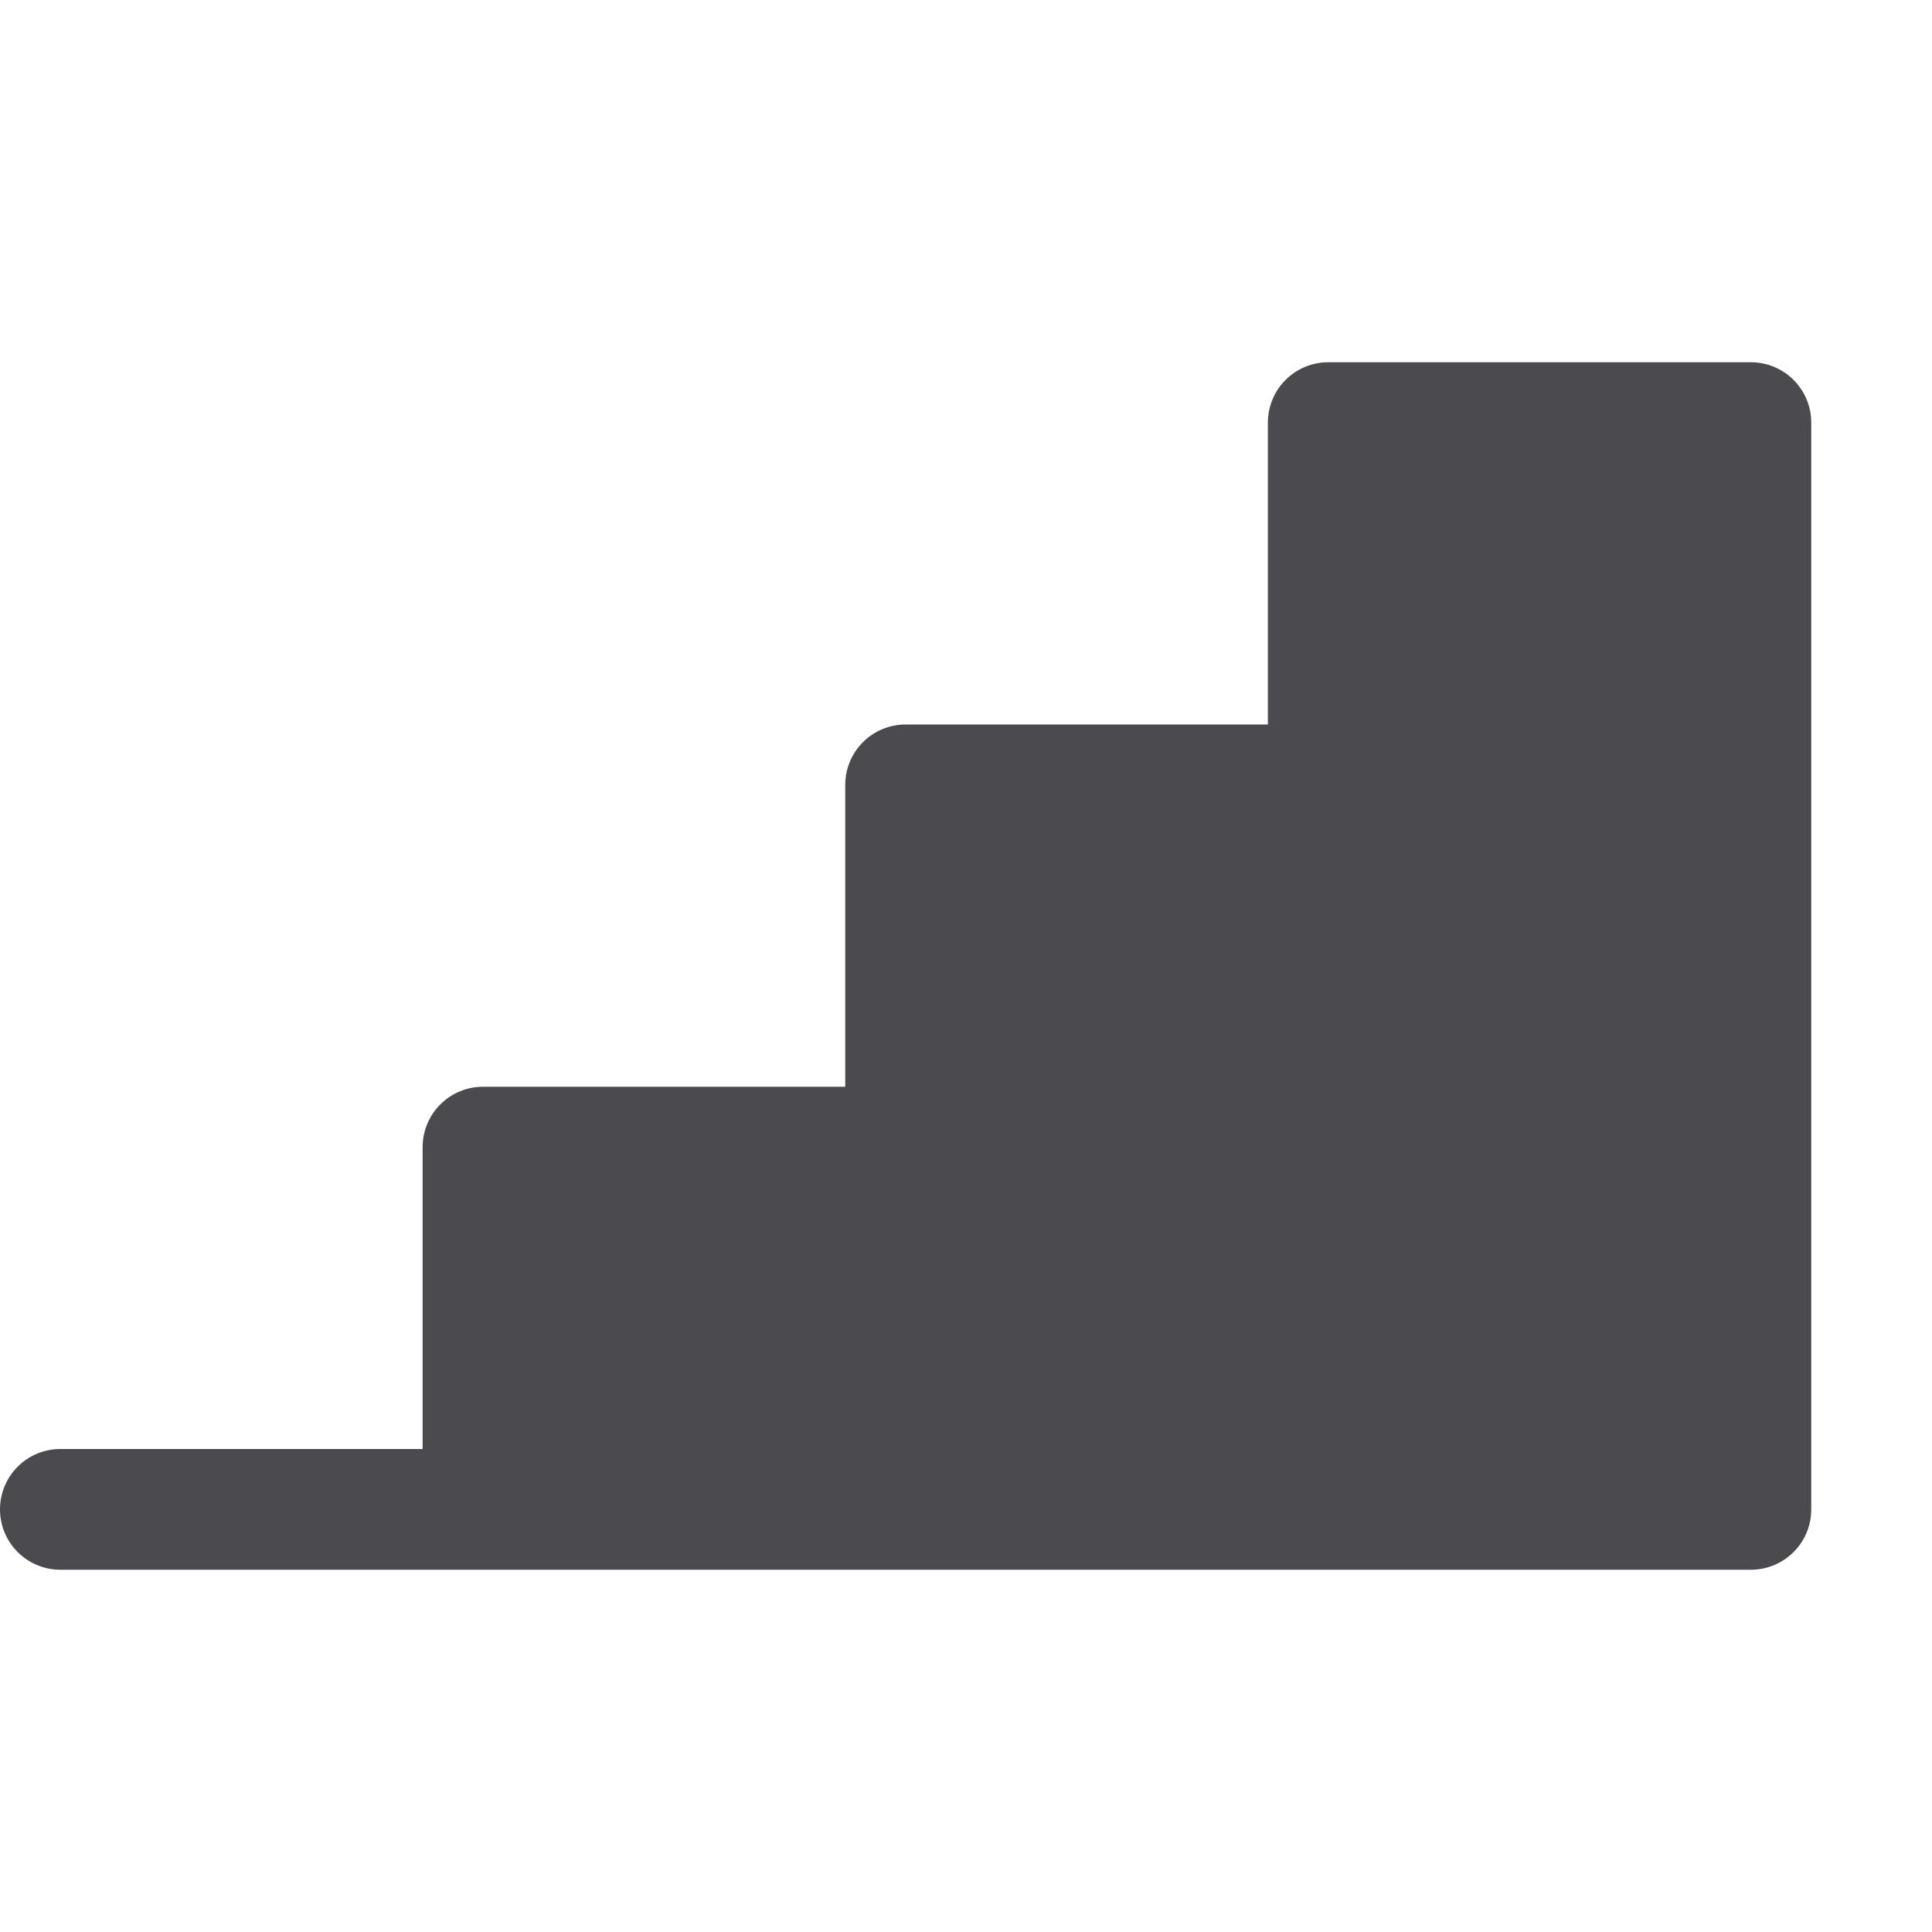 <svg width="32" height="32" viewBox="0 0 32 32" fill="none" xmlns="http://www.w3.org/2000/svg">
<path d="M30 7V25C30 25.265 29.895 25.52 29.707 25.707C29.52 25.895 29.265 26 29 26H1C0.735 26 0.48 25.895 0.293 25.707C0.105 25.52 0 25.265 0 25C0 24.735 0.105 24.48 0.293 24.293C0.48 24.105 0.735 24 1 24H7V19C7 18.735 7.105 18.48 7.293 18.293C7.48 18.105 7.735 18 8 18H14V13C14 12.735 14.105 12.48 14.293 12.293C14.48 12.105 14.735 12 15 12H21V7C21 6.735 21.105 6.48 21.293 6.293C21.48 6.105 21.735 6 22 6H29C29.265 6 29.52 6.105 29.707 6.293C29.895 6.48 30 6.735 30 7Z" fill="#4A4A4F"/>
</svg>
